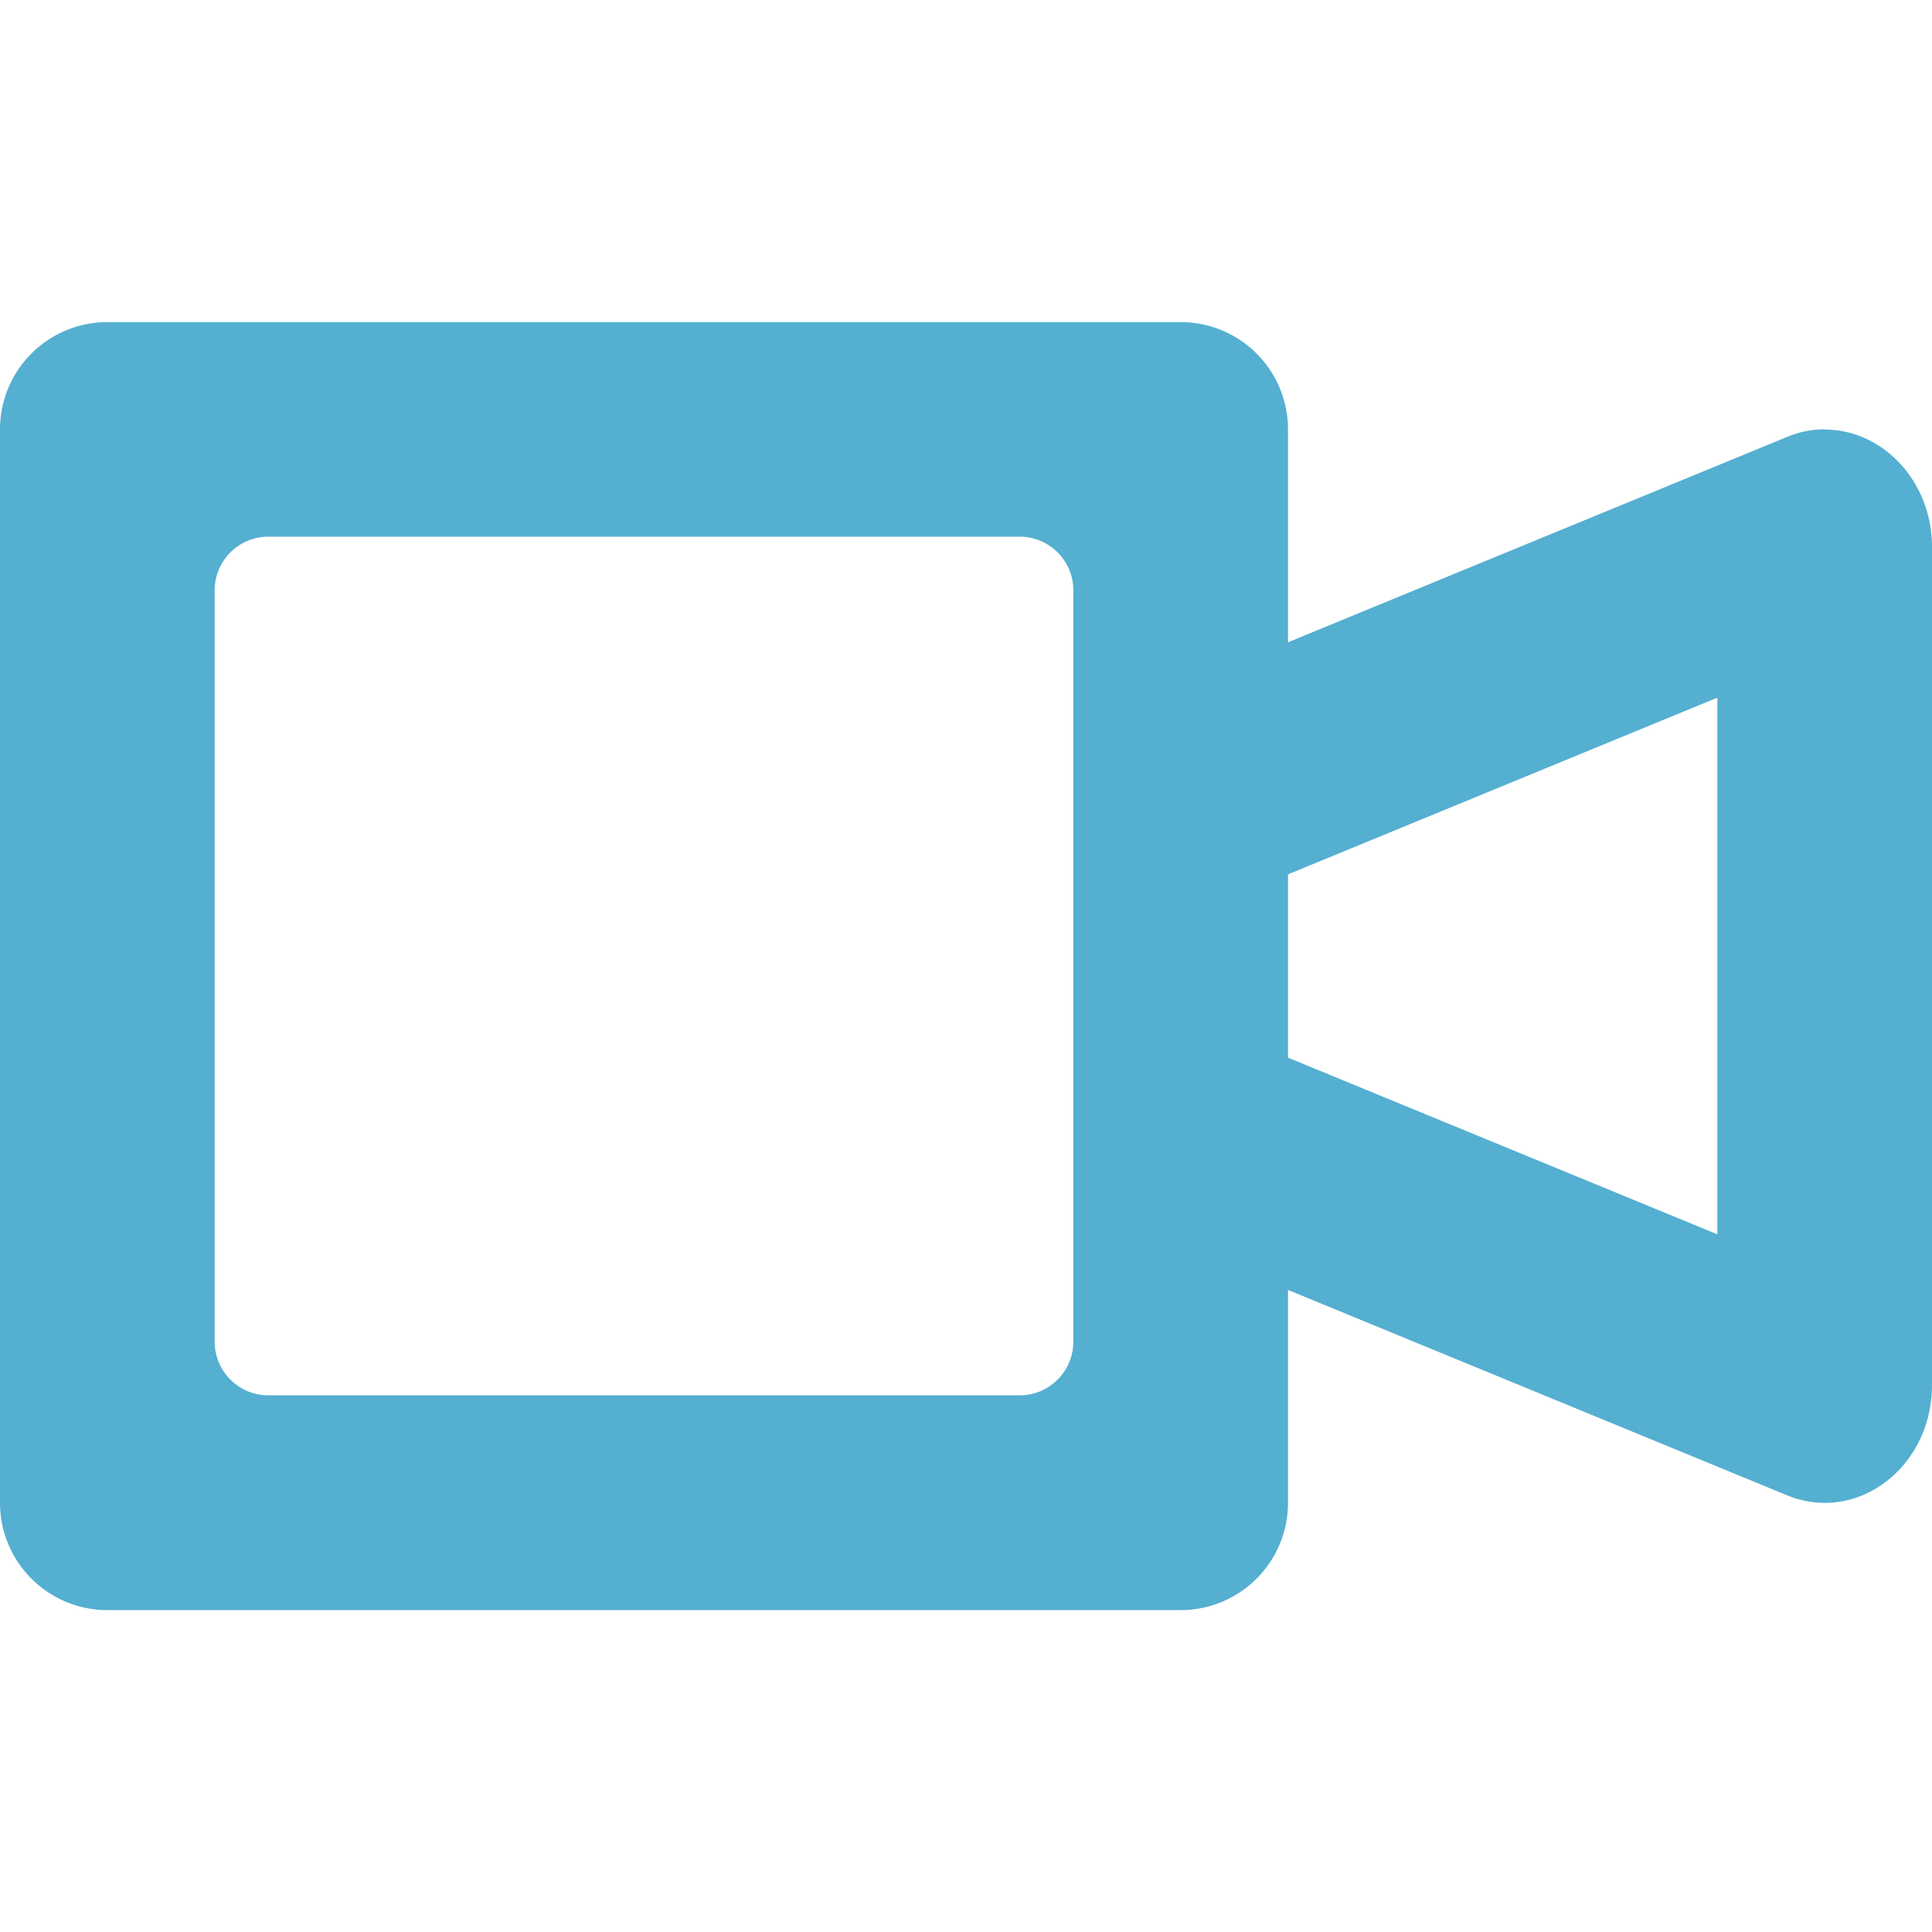 <svg xmlns="http://www.w3.org/2000/svg" width="18" height="18" viewBox="0 0 18 18">
    <path fill="#54afd0" d="M17.001 4a.907.907 0 0 0-.352.071L12 5.984V4.001a1 1 0 0 0-1-1H1a1 1 0 0 0-1 1v10a1 1 0 0 0 1 1h10a1 1 0 0 0 1-1v-1.983l4.649 1.913a.926.926 0 0 0 .352.071c.53 0 .999-.47.999-1.098V5.1c0-.628-.469-1.098-.999-1.098zM10 12.5a.5.5 0 0 1-.5.5h-7a.5.5 0 0 1-.5-.5v-7a.5.5 0 0 1 .5-.5h7a.5.5 0 0 1 .5.5v7zm6-1l-4-1.646V8.146L16 6.5v4.999z"/>
</svg>
